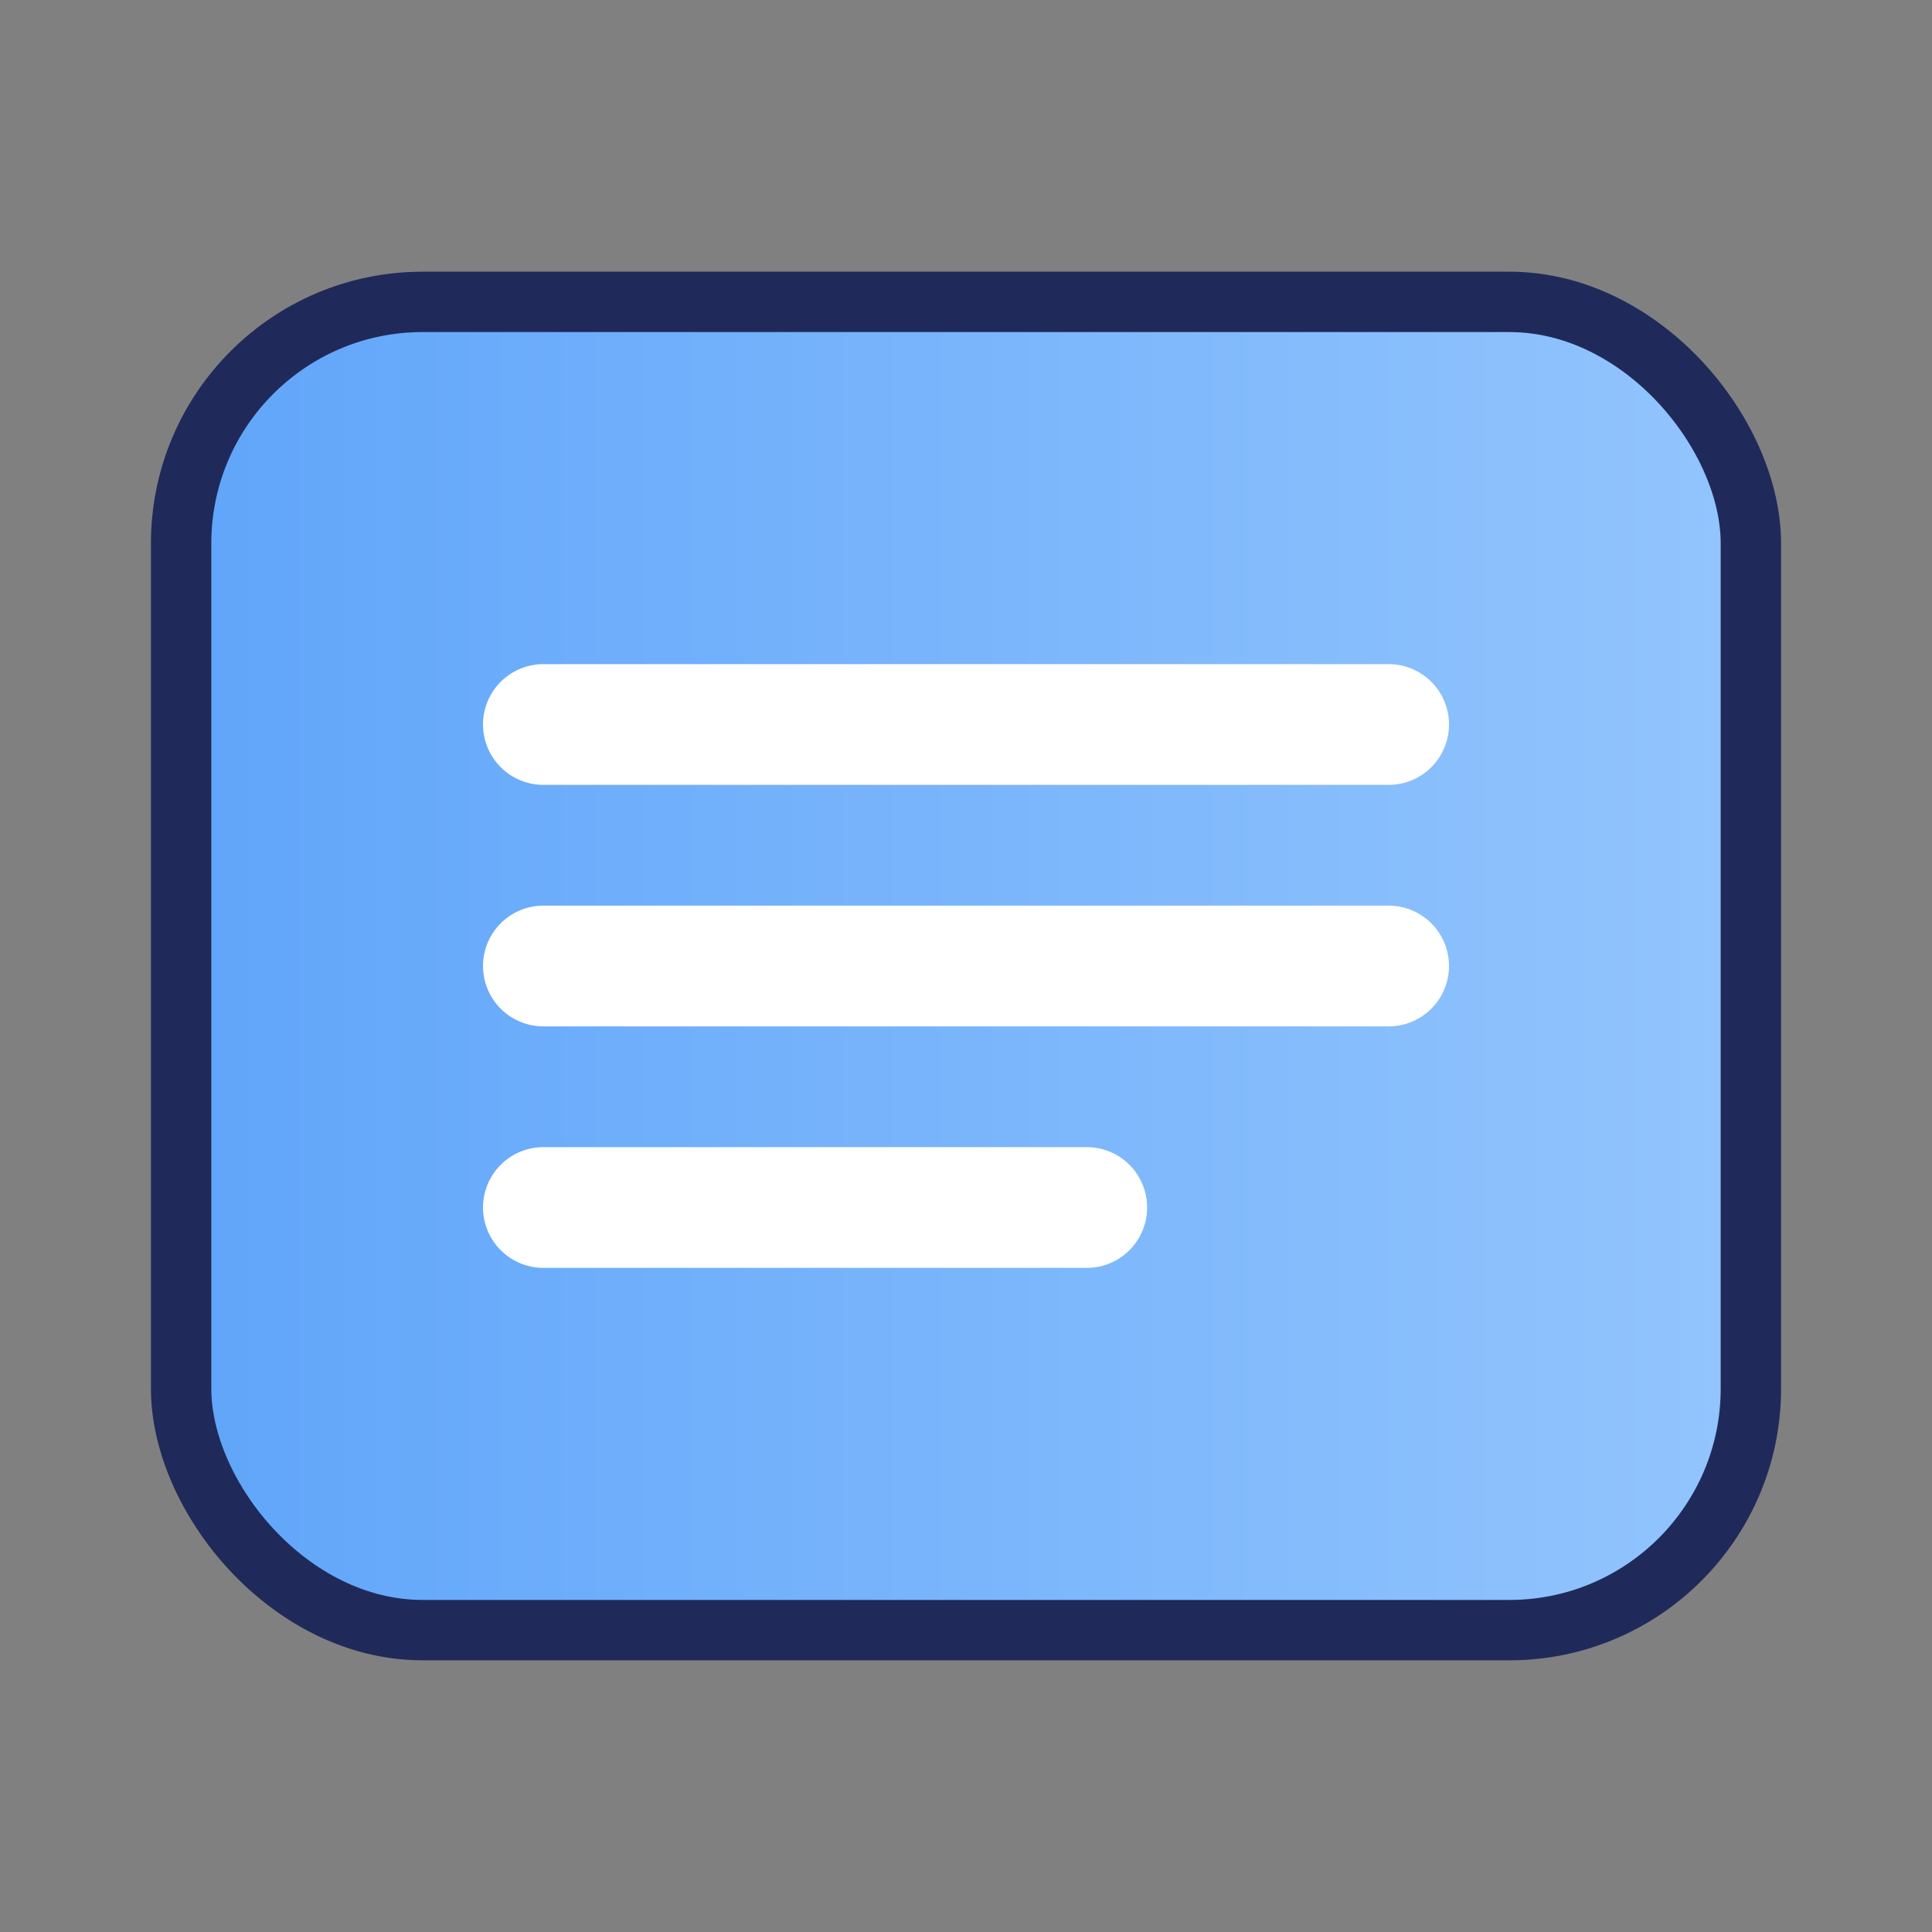 <svg xmlns="http://www.w3.org/2000/svg" viewBox="0 0 64 64">
  <rect x="0" y="0" width="64" height="64" fill="#808080" stroke="none"/>
  <defs>
    <linearGradient id="g" x1="0" x2="1">
      <stop offset="0" stop-color="#60a5fa"/>
      <stop offset="1" stop-color="#93c5fd"/>
    </linearGradient>
  </defs>
  <rect x="6" y="10" width="52" height="44" rx="8" fill="url(#g)" stroke="#1f2a5a" stroke-width="2"/>
  <path d="M18 24h28M18 32h28M18 40h18" stroke="#fff" stroke-width="4" stroke-linecap="round"/>
</svg>